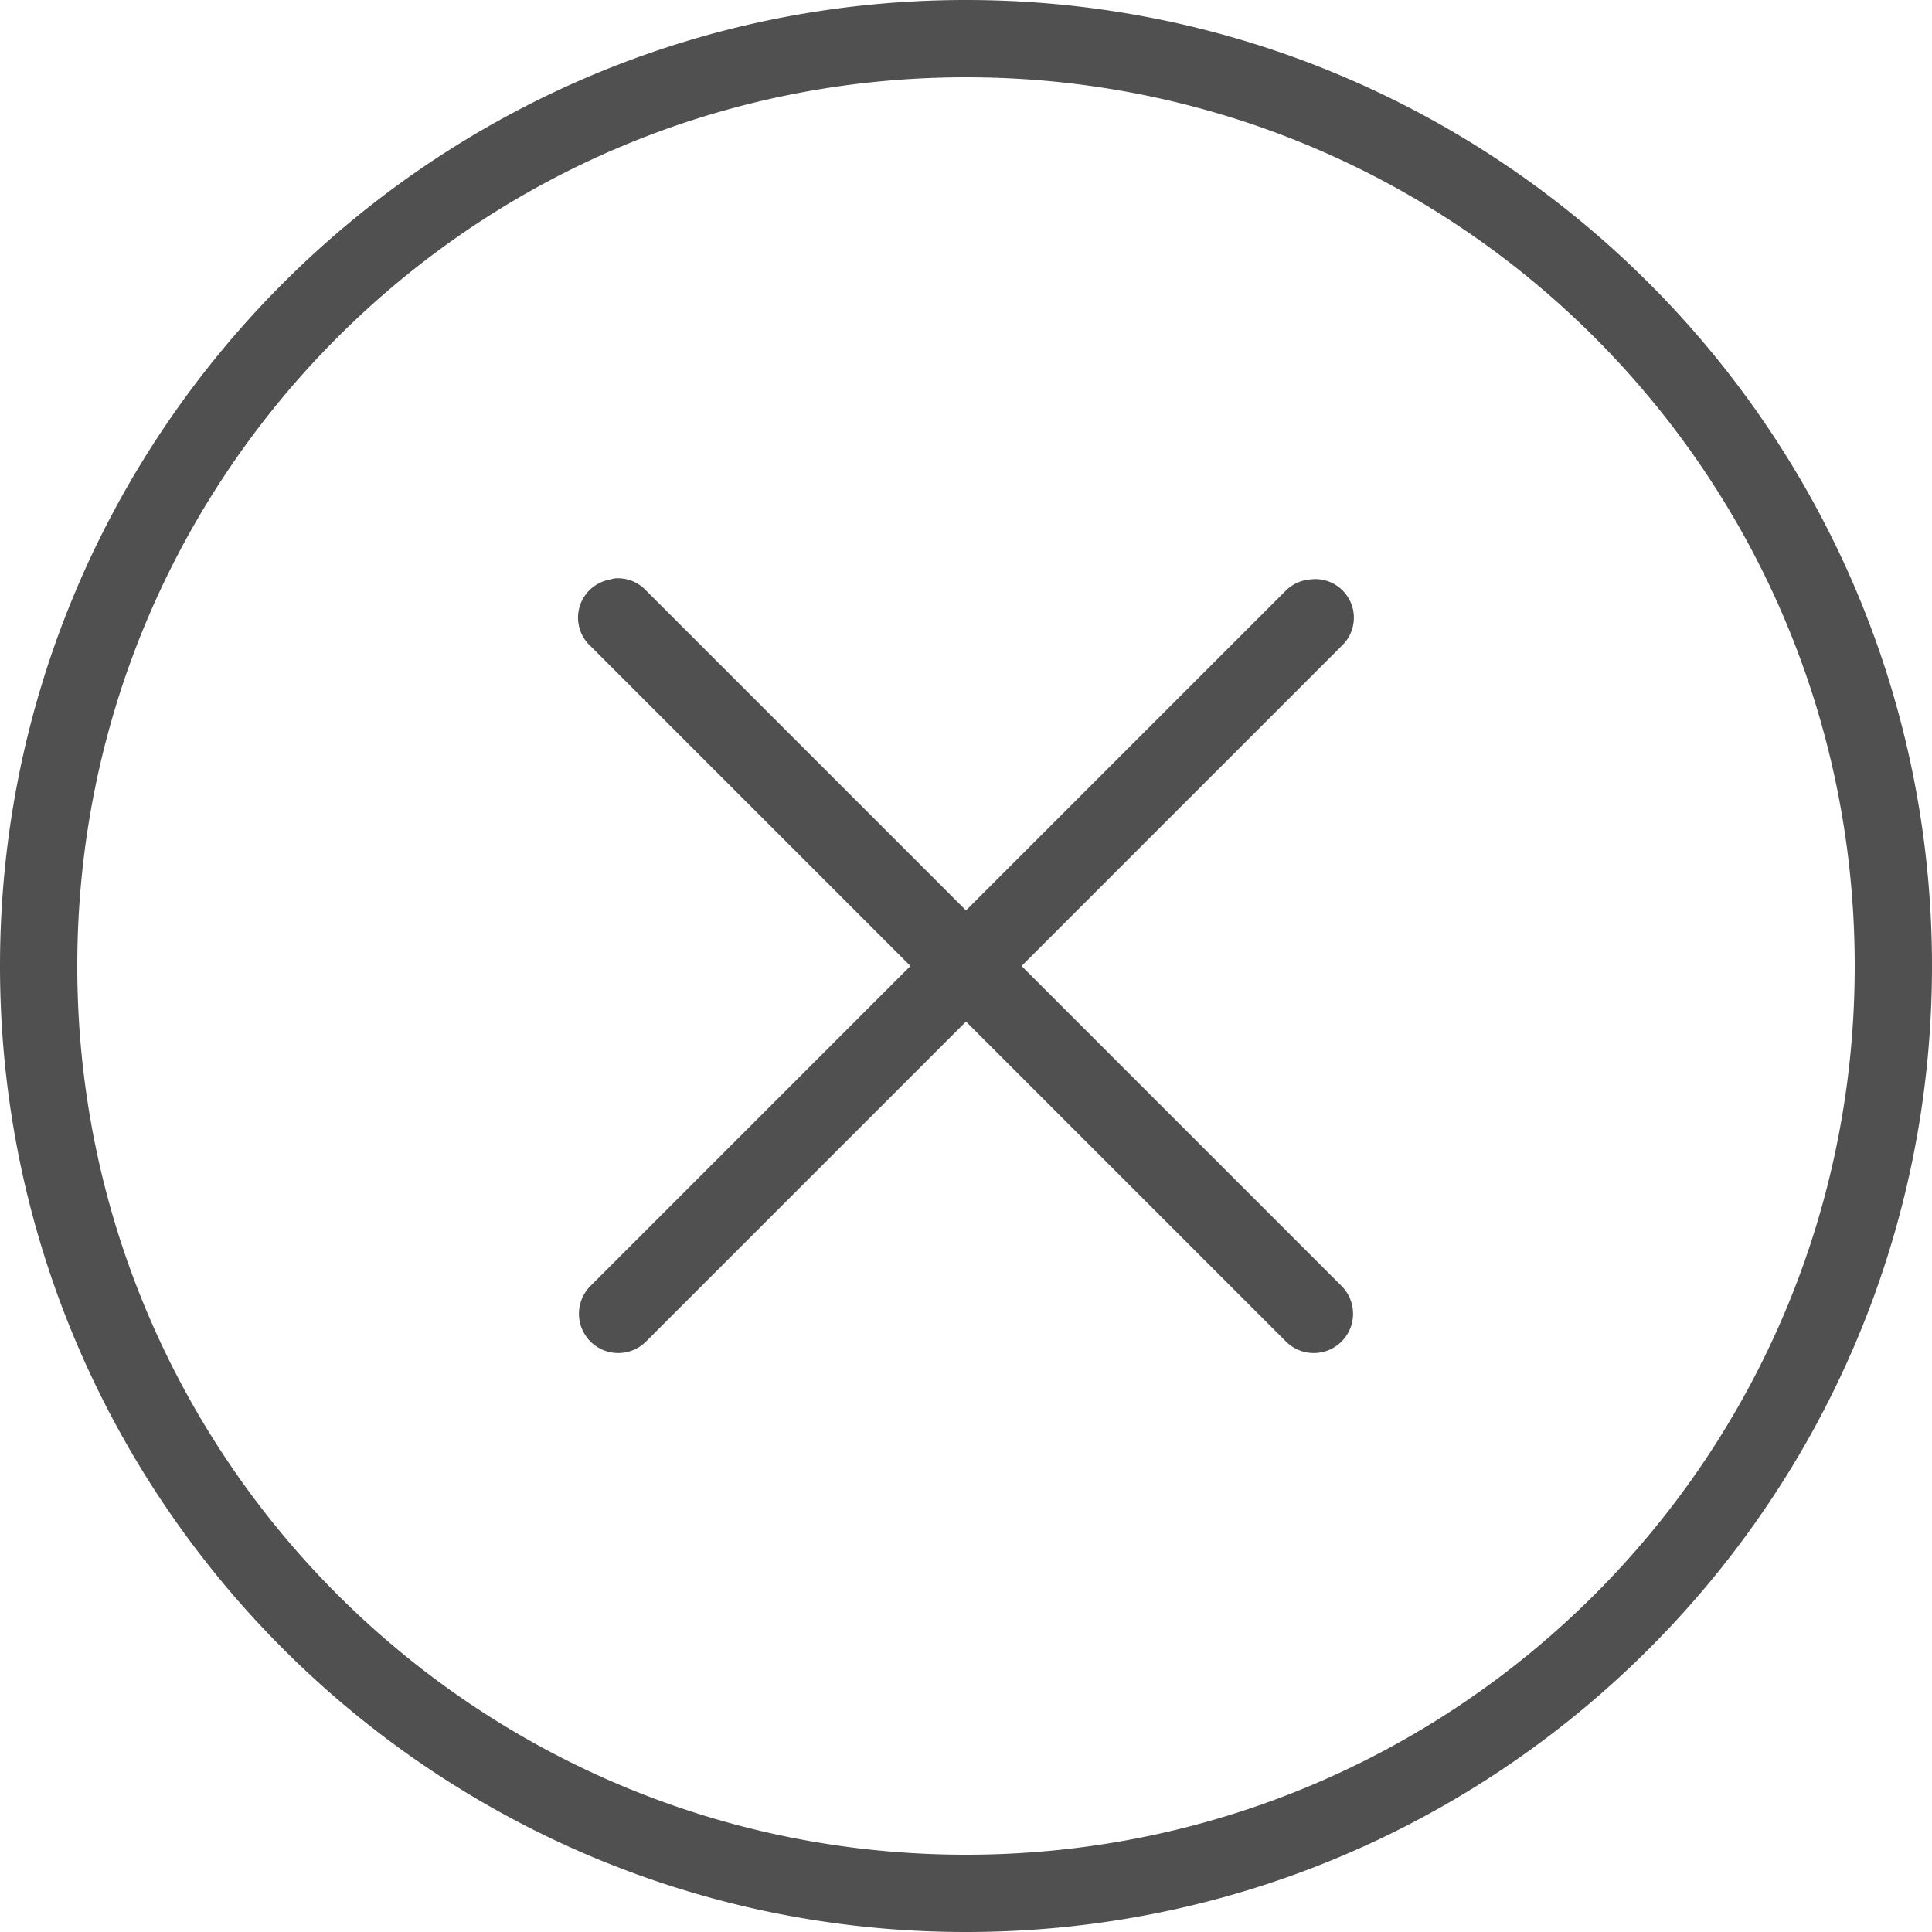<?xml version="1.0" encoding="UTF-8" standalone="no"?><svg xmlns="http://www.w3.org/2000/svg" enable-background="new 0 0 50 50" style="fill:#000000;fill-opacity:0.686" viewBox="0 0 50 50">
    <path color="#000" d="M 25 0 C 11.205 0 0 11.205 0 25 C 0 38.795 11.205 50 25 50 C 38.795 50 50 38.795 50 25 C 50 11.205 38.795 0 25 0 z M 25 2 C 37.714 2 48 12.286 48 25 C 48 37.714 37.714 48 25 48 C 12.286 48 2 37.714 2 25 C 2 12.286 12.286 2 25 2 z M 15.906 14.969 A 1 1 0 0 0 15.781 15 A 1 1 0 0 0 15.281 16.719 L 23.562 25 L 15.281 33.281 A 1.016 1.016 0 1 0 16.719 34.719 L 25 26.438 L 33.281 34.719 A 1.016 1.016 0 1 0 34.719 33.281 L 26.438 25 L 34.719 16.719 A 1 1 0 0 0 33.875 15 A 1 1 0 0 0 33.281 15.281 L 25 23.562 L 16.719 15.281 A 1 1 0 0 0 15.906 14.969 z" enable-background="accumulate" font-family="Bitstream Vera Sans" overflow="visible" style="text-indent:0;text-align:start;line-height:normal;text-transform:none;block-progression:tb;-inkscape-font-specification:Bitstream Vera Sans"/>
</svg>